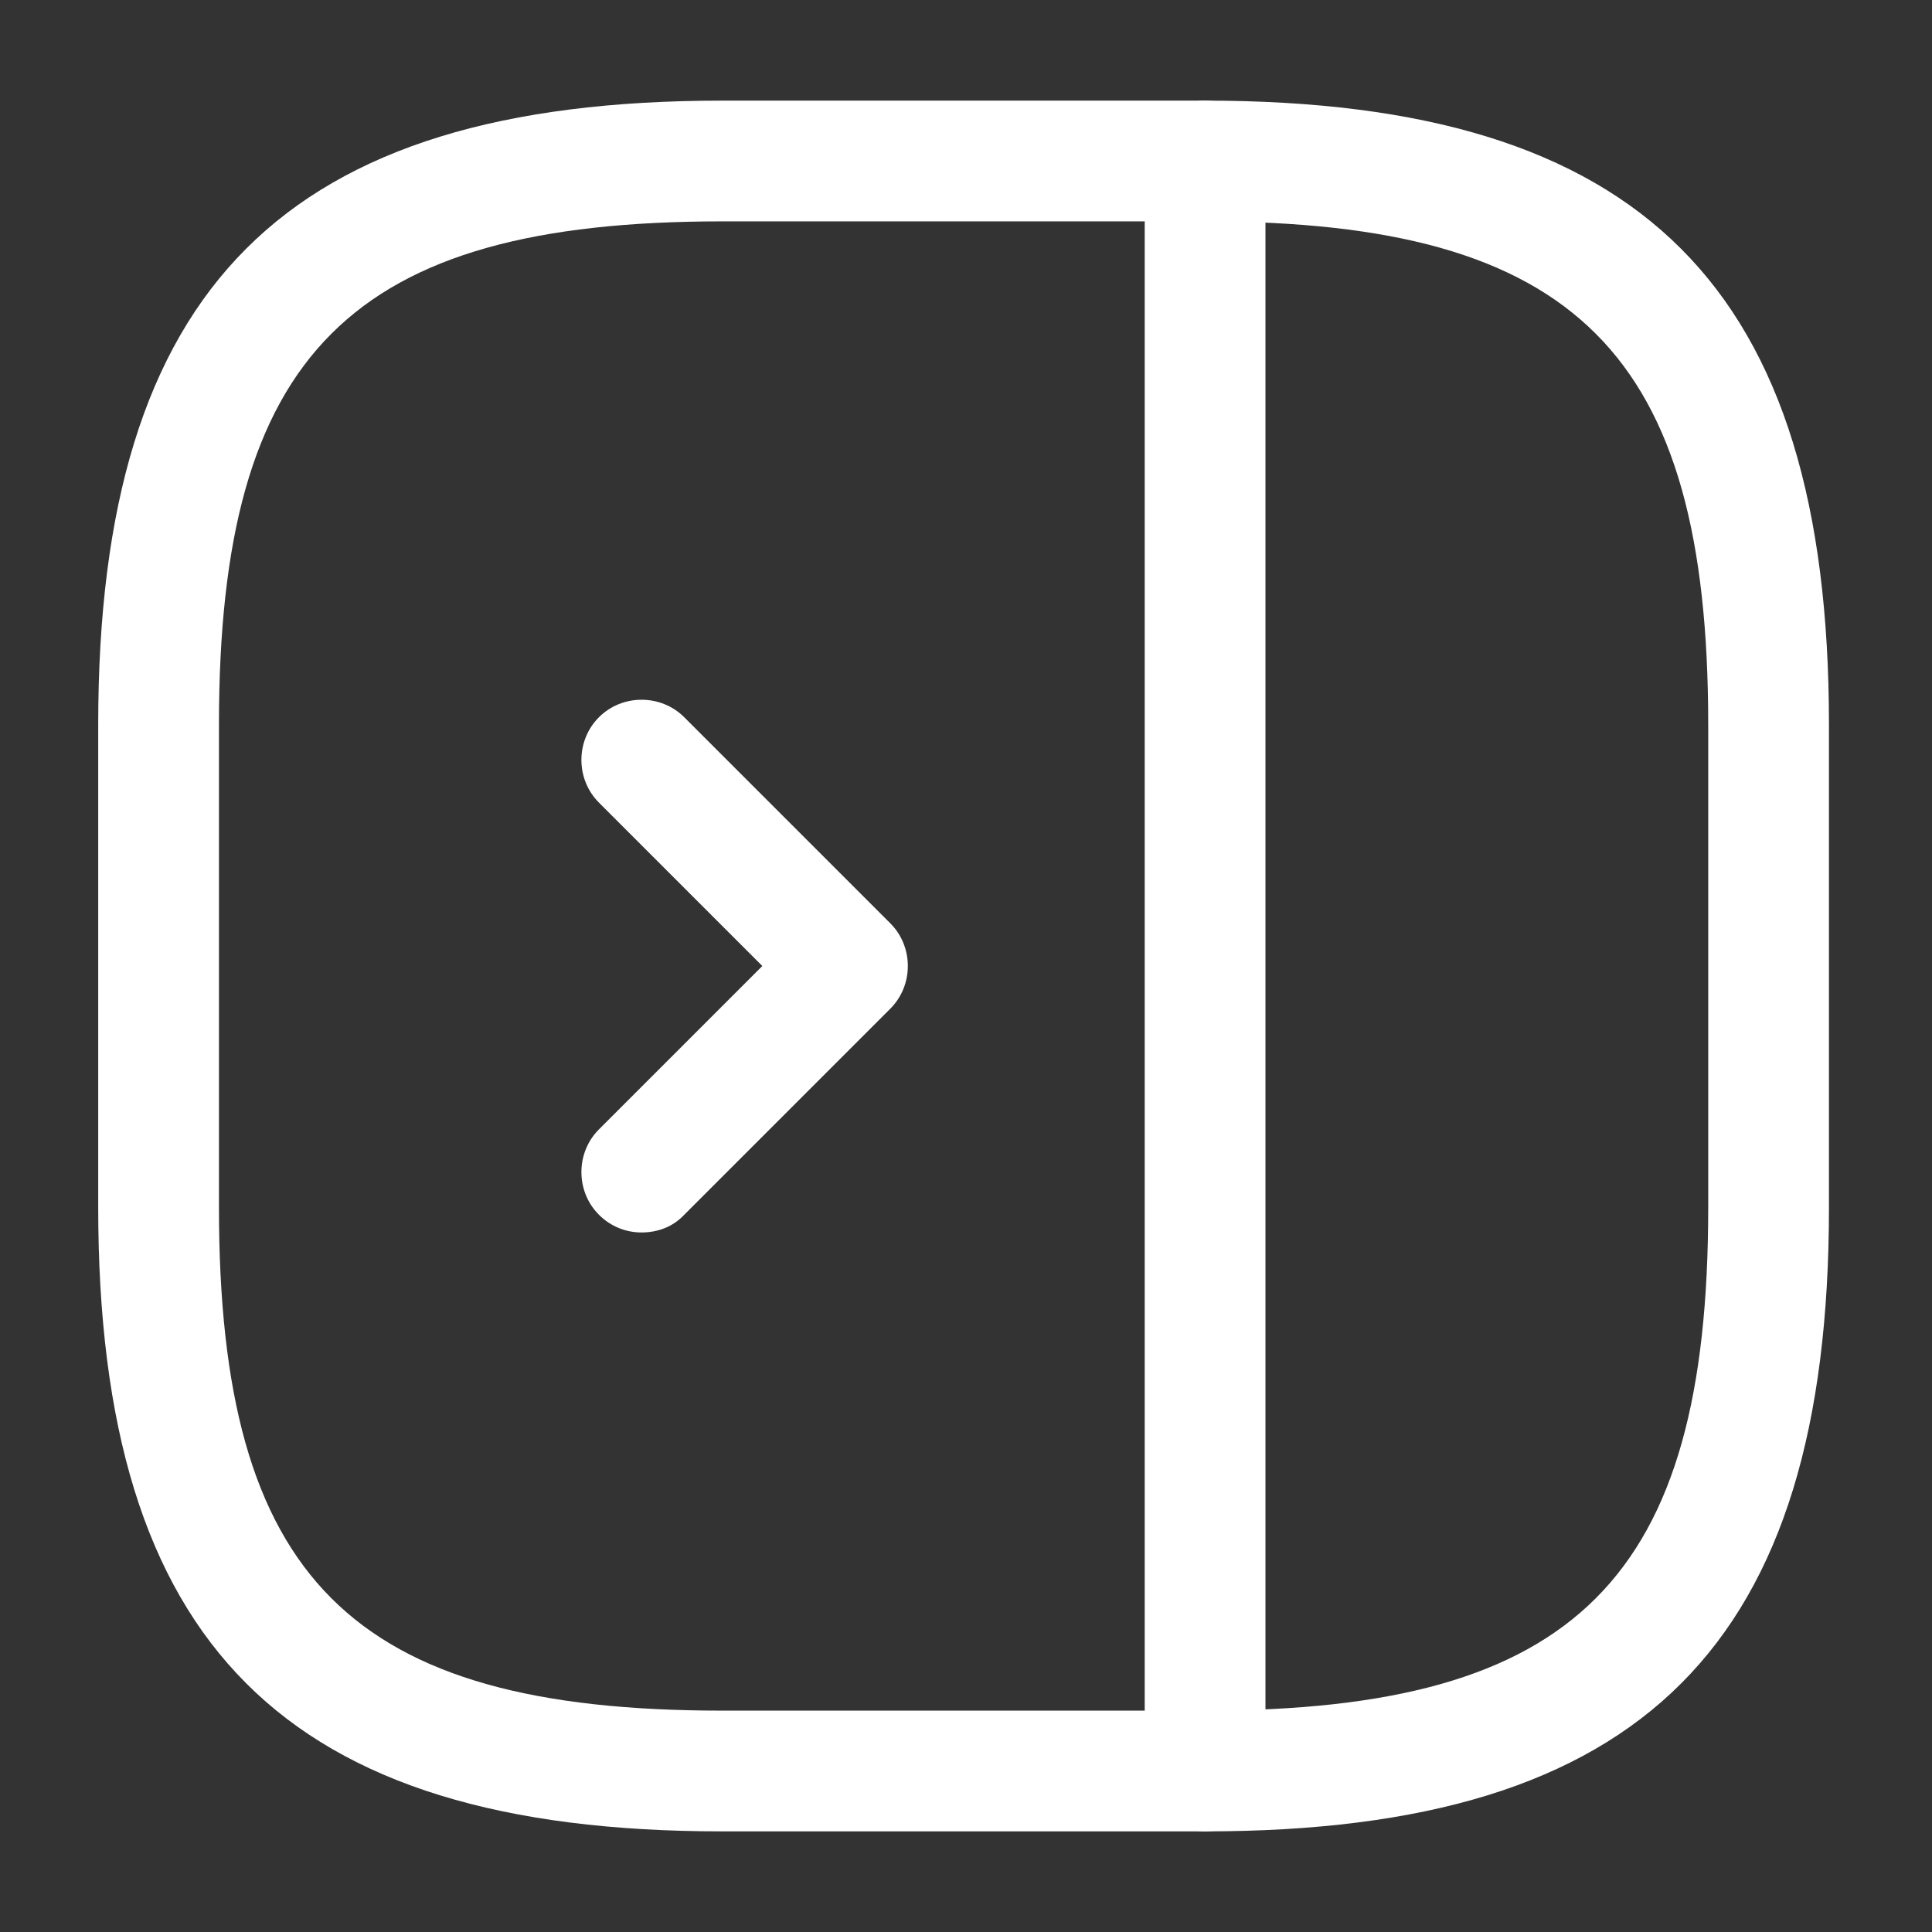 <svg width="24" height="24" viewBox="0 0 24 24" fill="none" xmlns="http://www.w3.org/2000/svg">
<rect x="0" y="0" width="24" height="24" fill="#333333" stroke="none"/>
<path d="M14.97 22.75H8.97C3.54 22.75 1.22 20.43 1.22 15V9C1.22 3.57 3.54 1.25 8.97 1.25H14.97C20.4 1.25 22.72 3.57 22.72 9V15C22.72 20.43 20.41 22.75 14.97 22.75ZM8.97 2.75C4.36 2.75 2.72 4.39 2.72 9V15C2.72 19.61 4.36 21.25 8.97 21.25H14.97C19.58 21.25 21.22 19.61 21.22 15V9C21.22 4.39 19.58 2.75 14.97 2.75H8.97Z" fill="white"/>
<path d="M14.97 22.75C14.56 22.75 14.22 22.41 14.22 22V2C14.22 1.59 14.56 1.25 14.97 1.25C15.38 1.25 15.72 1.59 15.72 2V22C15.72 22.41 15.39 22.75 14.97 22.75Z" fill="white"/>
<path d="M7.97 15.31C7.78 15.31 7.59 15.24 7.44 15.09C7.15 14.8 7.15 14.32 7.44 14.03L9.47 12L7.44 9.97C7.15 9.68 7.15 9.2 7.44 8.91C7.73 8.62 8.21 8.62 8.5 8.91L11.06 11.47C11.35 11.76 11.35 12.24 11.06 12.53L8.5 15.09C8.36 15.24 8.17 15.31 7.97 15.31Z" fill="white"/>
</svg>
